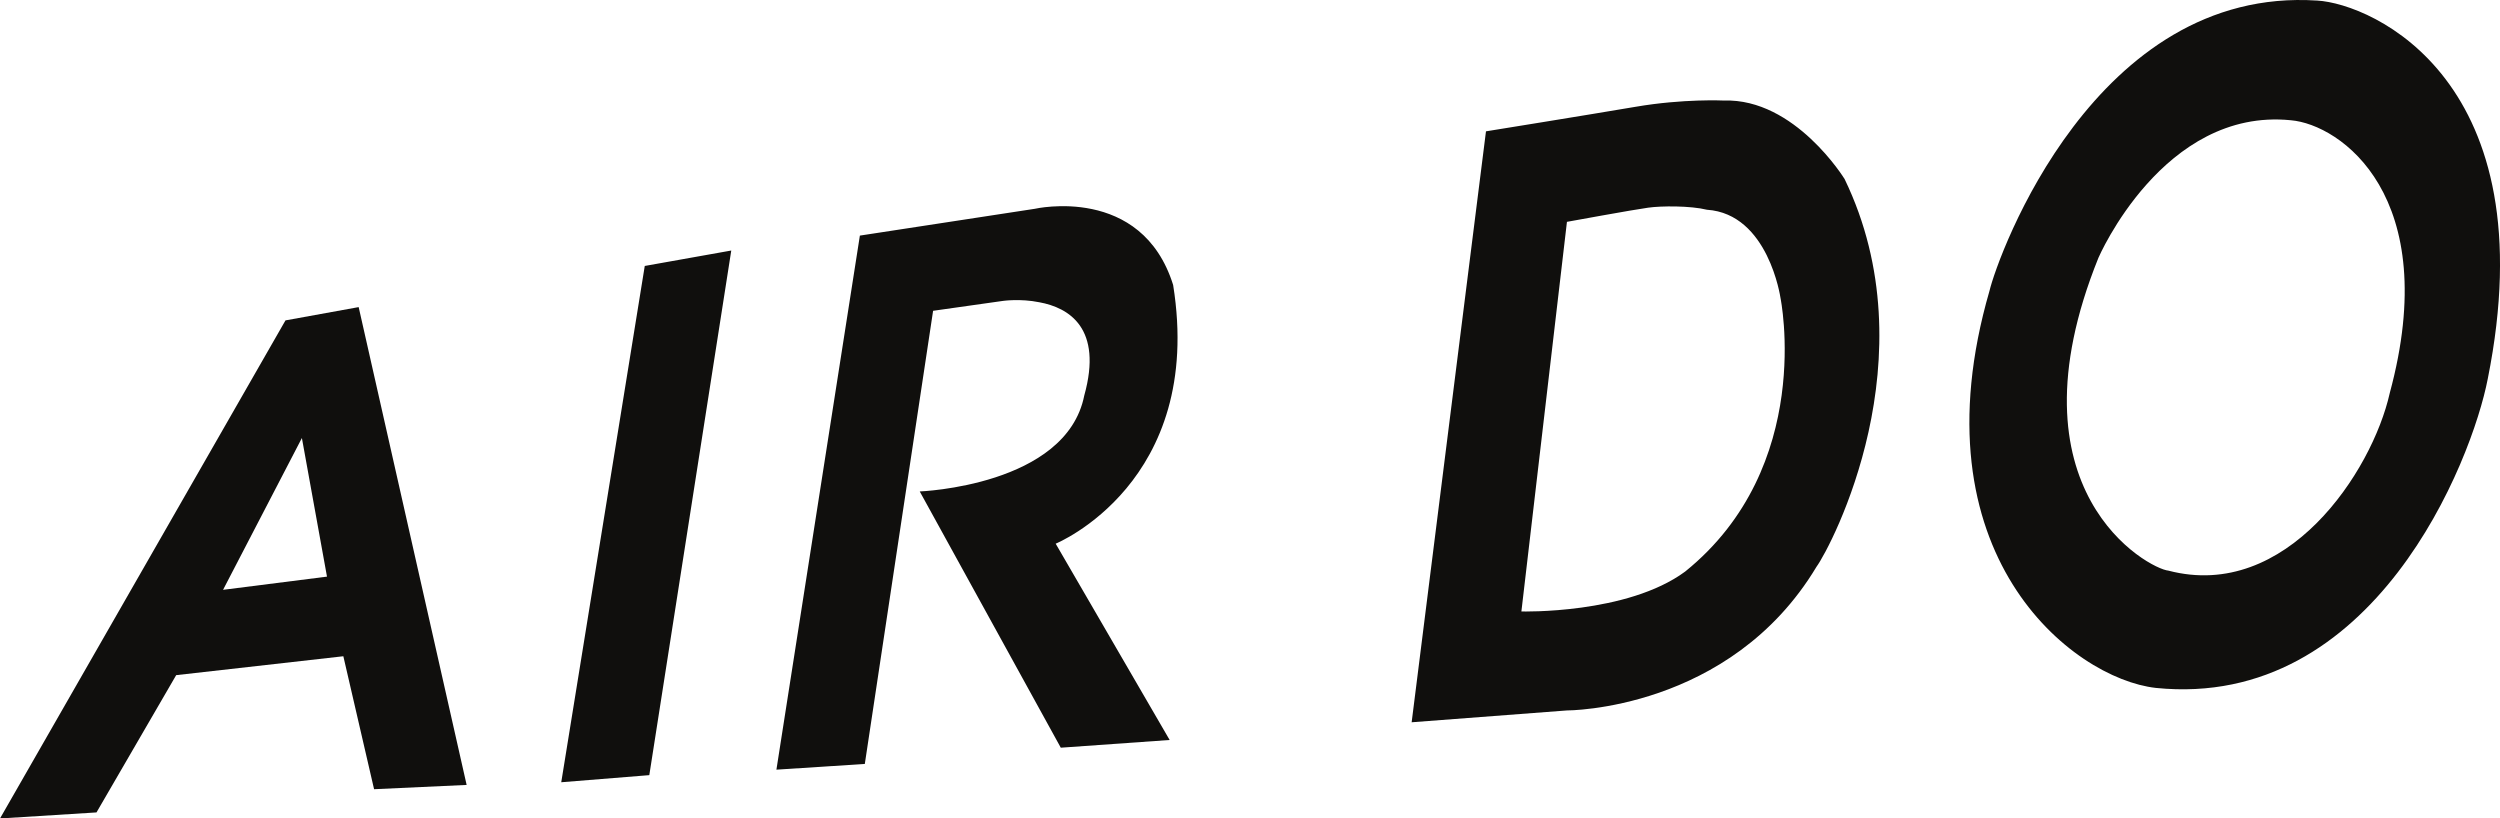 <svg xmlns="http://www.w3.org/2000/svg" width="176pt" height="76.827" viewBox="0 0 176 57.62"><defs><clipPath id="a"><path d="M0 21h33v36.621H0Zm0 0"/></clipPath></defs><g clip-path="url(#a)"><path d="M20.098 22.555 0 57.62l6.793-.426 5.61-9.664L24.171 46.2l2.164 9.36 6.516-.301L25.25 21.62zm-4.395 18.968 5.55-10.687 1.767 9.758z" style="stroke:none;fill-rule:nonzero;fill:#100f0d;fill-opacity:1"/></g><path d="m39.512 55.07 6.199-.5 5.77-36.933-6.09 1.086zM82.59 20.063c-2.219-7.09-9.738-5.364-9.738-5.364l-12.317 1.887-5.875 37.598 6.223-.403L65.69 21.88l4.907-.695s1.218-.18 2.566.093c2.094.38 4.492 1.828 3.168 6.57-1.266 6.364-11.582 6.75-11.582 6.75l9.93 18.04 7.664-.543-8.024-13.82c.004 0 10.496-4.294 8.27-18.211M121.363 7.078s-2.843-.14-6.23.442c-3.375.574-10.52 1.726-10.52 1.726L99.38 50.848l10.918-.832s11.488.035 17.582-10.114c1.066-1.468 8.043-14.754 1.98-27.297 0 0-3.488-5.69-8.496-5.527m-2.718 33.152c-4.086 3.024-11.54 2.817-11.54 2.817l3.207-27.43s4.793-.875 5.711-.996c.926-.133 2.98-.144 4.149.145 4.324.289 5.172 6.199 5.172 6.199s2.457 11.867-6.7 19.265M163.125.04c-15.637-1.028-22.469 17.94-23.066 20.44-5.36 18.504 5.816 27.286 11.714 27.95 15.372 1.558 22.254-16.004 23.364-21.754C179.344 5.703 167.03.27 163.125.039m5.11 27.649c-1.243 5.53-7.266 14.667-15.583 12.484-1.351-.121-11.562-5.574-4.922-22.024 0 0 4.56-10.585 13.54-9.683 3.496.293 10.73 5.351 6.964 19.223" style="stroke:none;fill-rule:nonzero;fill:#100f0d;fill-opacity:1"/></svg>